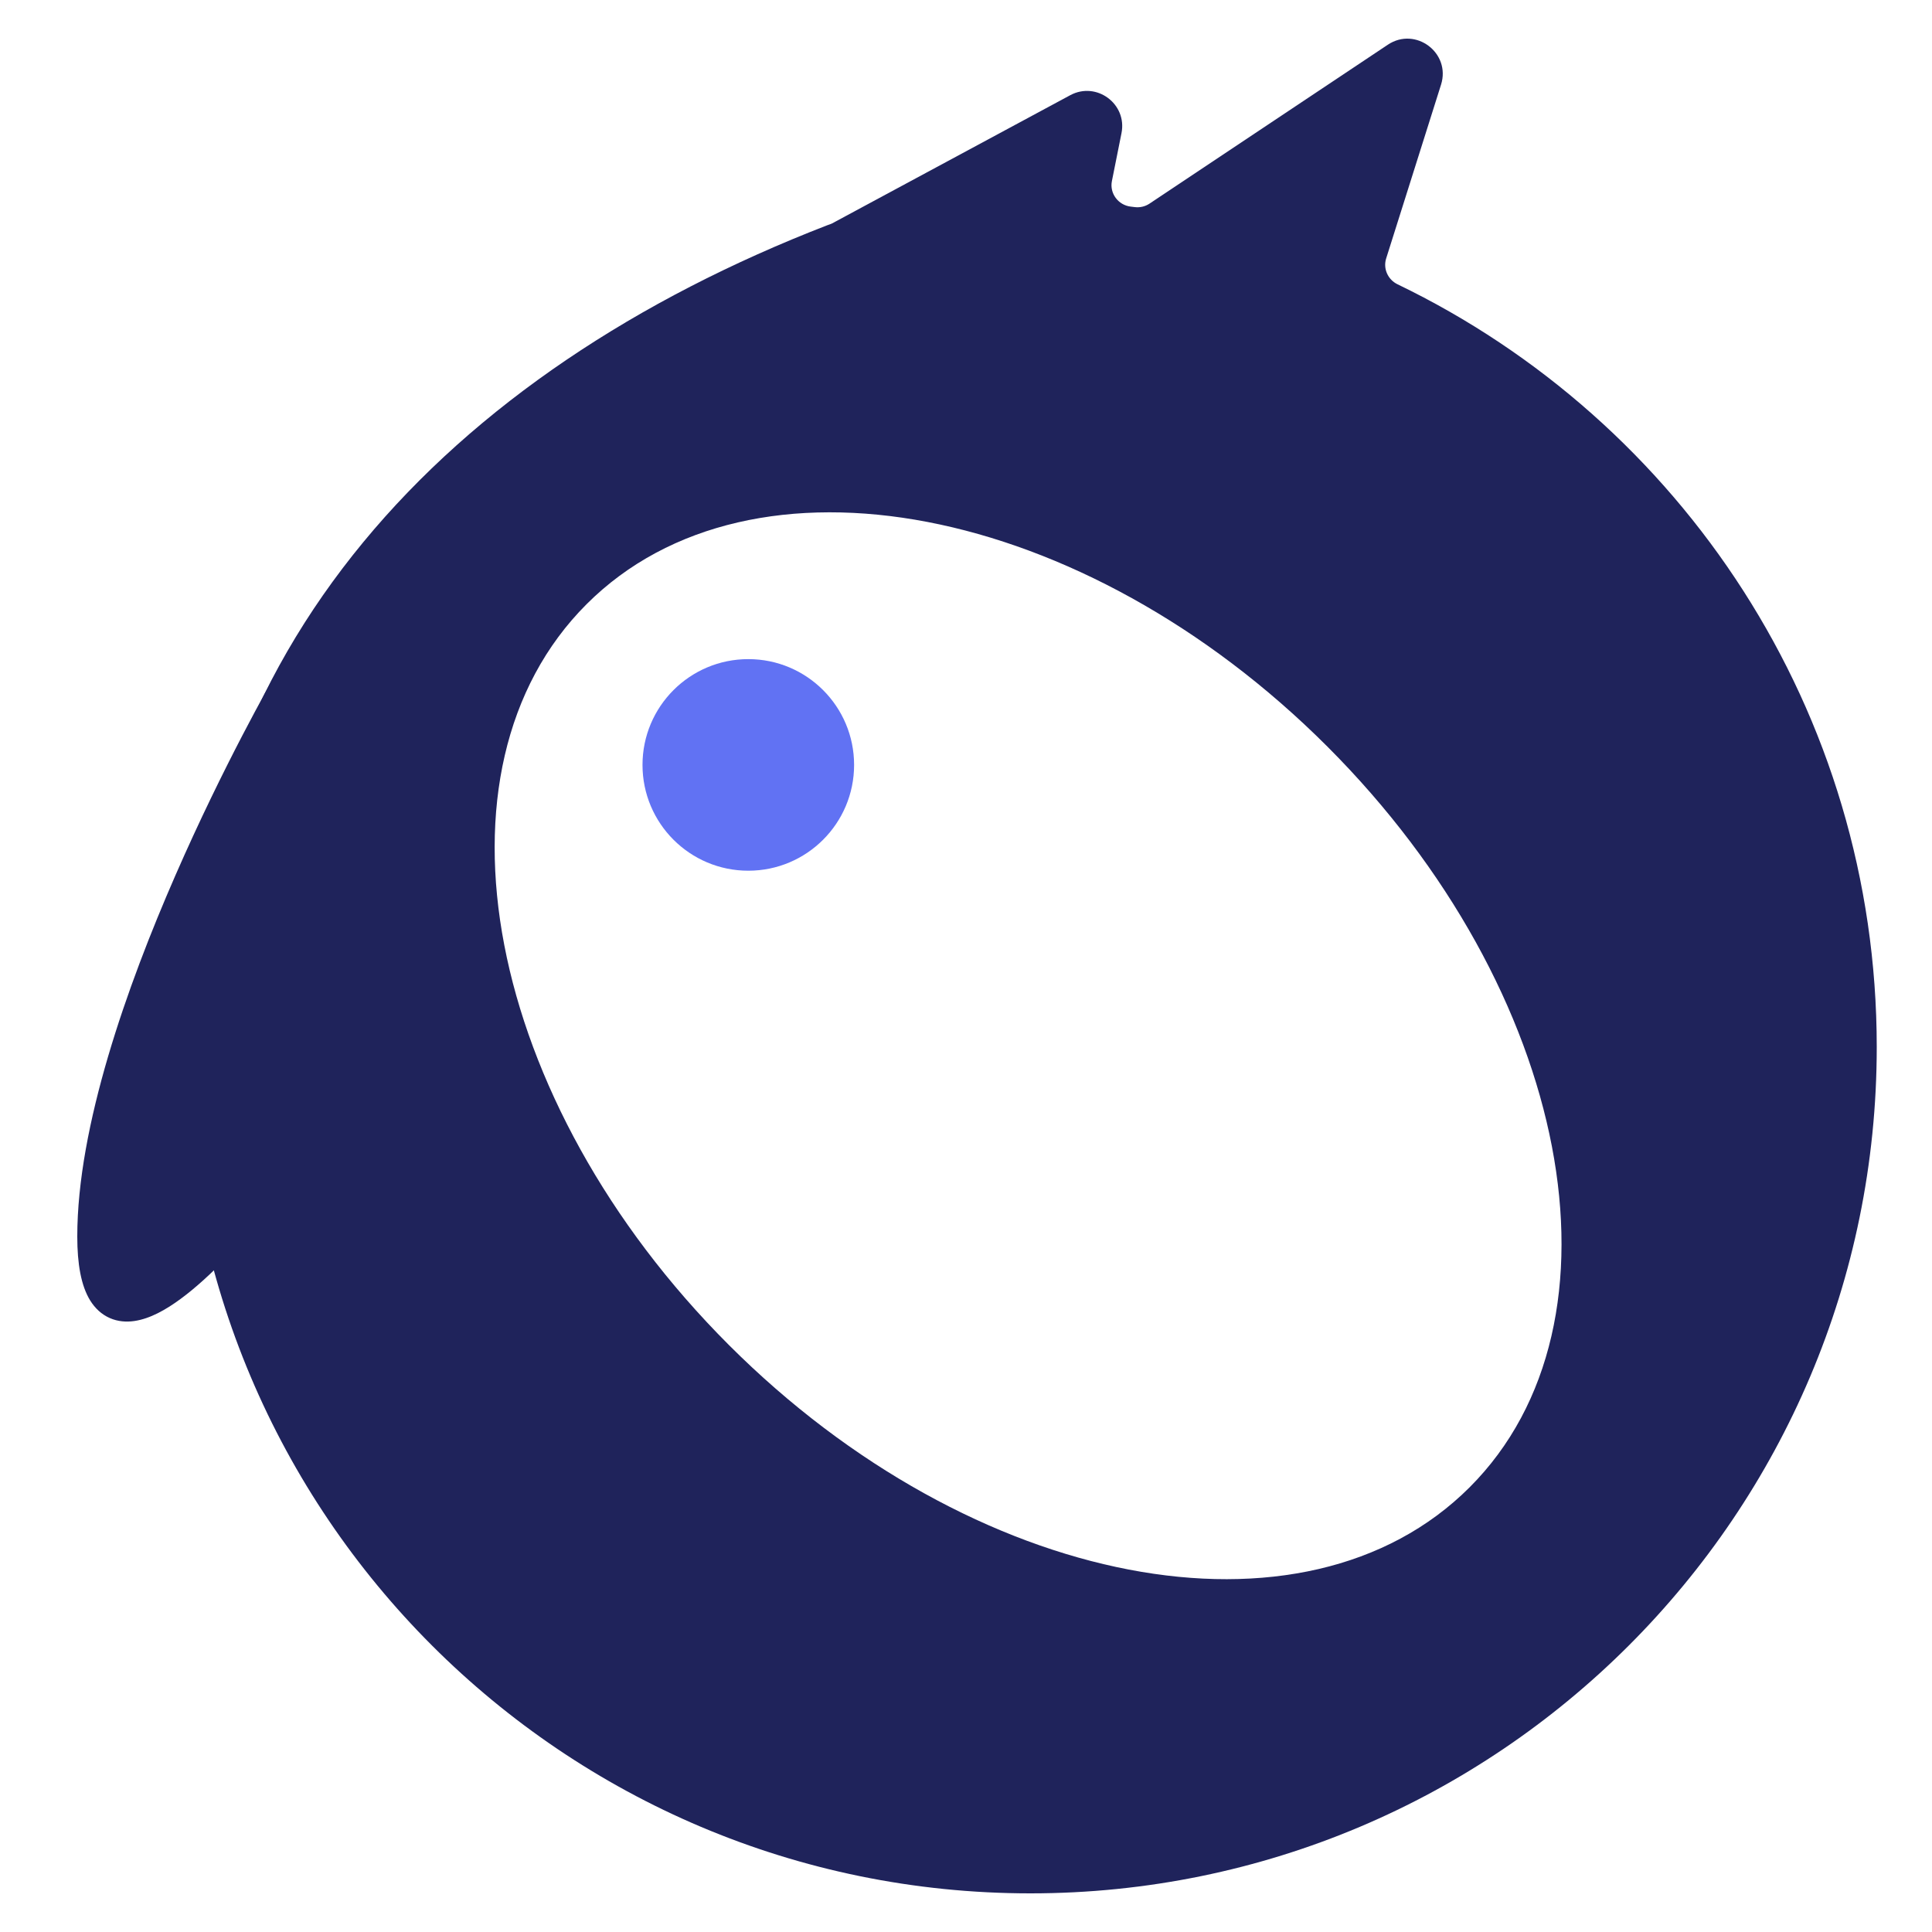 <svg width="50" height="50" viewBox="0 0 50 50" fill="none" xmlns="http://www.w3.org/2000/svg">
<circle cx="19.366" cy="19.796" r="2.738" fill="#6172F3"/>
<path fill-rule="evenodd" clip-rule="evenodd" d="M21.408 5.83C21.459 5.81 21.497 5.802 21.538 5.78C21.579 5.758 27.697 2.464 27.697 2.464C28.377 2.098 29.176 2.689 29.024 3.446L28.776 4.686C28.712 5.005 28.94 5.309 29.263 5.347C29.299 5.351 29.334 5.355 29.37 5.36C29.502 5.376 29.635 5.345 29.746 5.272L35.917 1.157C36.634 0.679 37.553 1.369 37.294 2.191L35.874 6.688C35.79 6.952 35.918 7.236 36.167 7.357C43.506 10.895 48.57 18.405 48.57 27.097C48.57 39.194 38.763 49 26.667 49C14.57 49 4.764 39.194 4.764 27.097C4.764 16.814 11.573 9.639 21.408 5.83ZM34.351 19.32C40.662 25.631 42.311 34.215 38.034 38.491C33.758 42.768 25.174 41.119 18.863 34.808C12.552 28.497 10.903 19.913 15.18 15.637C19.456 11.36 28.04 13.009 34.351 19.32Z" fill="#1F235B"/>
<path d="M2.444 32C2.444 26.5 7.444 17.8 7.444 17.8L8.665 28.333C8.665 28.333 2.444 37.5 2.444 32Z" fill="#1F235B"/>
<path fill-rule="evenodd" clip-rule="evenodd" d="M7.534 17.365C7.722 17.403 7.864 17.558 7.886 17.749L9.107 28.282C9.119 28.388 9.093 28.495 9.033 28.583L8.665 28.333C9.033 28.583 9.033 28.583 9.033 28.583L9.028 28.59L9.014 28.611L8.961 28.688C8.914 28.755 8.846 28.852 8.76 28.973C8.588 29.216 8.343 29.556 8.048 29.947C7.46 30.726 6.67 31.717 5.874 32.538C5.476 32.949 5.068 33.326 4.676 33.614C4.295 33.896 3.883 34.128 3.481 34.187C3.272 34.218 3.05 34.204 2.839 34.11C2.626 34.016 2.458 33.856 2.333 33.655C2.097 33.271 2 32.71 2 32C2 29.149 3.286 25.524 4.537 22.66C5.167 21.217 5.797 19.948 6.269 19.04C6.505 18.586 6.702 18.222 6.84 17.97C6.909 17.845 6.964 17.747 7.001 17.681L7.044 17.605L7.055 17.586L7.059 17.579C7.059 17.579 7.059 17.578 7.444 17.8L7.059 17.579C7.154 17.413 7.346 17.326 7.534 17.365ZM7.165 19.245C7.13 19.311 7.094 19.38 7.058 19.45C6.592 20.345 5.972 21.596 5.352 23.015C4.103 25.875 2.889 29.351 2.889 32C2.889 32.665 2.986 33.02 3.09 33.188C3.136 33.262 3.175 33.287 3.198 33.297C3.224 33.309 3.269 33.32 3.352 33.308C3.533 33.281 3.801 33.155 4.149 32.899C4.486 32.651 4.856 32.312 5.236 31.92C5.994 31.137 6.759 30.18 7.338 29.412C7.627 29.029 7.867 28.696 8.035 28.459C8.104 28.362 8.161 28.28 8.204 28.218L7.165 19.245Z" fill="#1F235B"/>
</svg>
